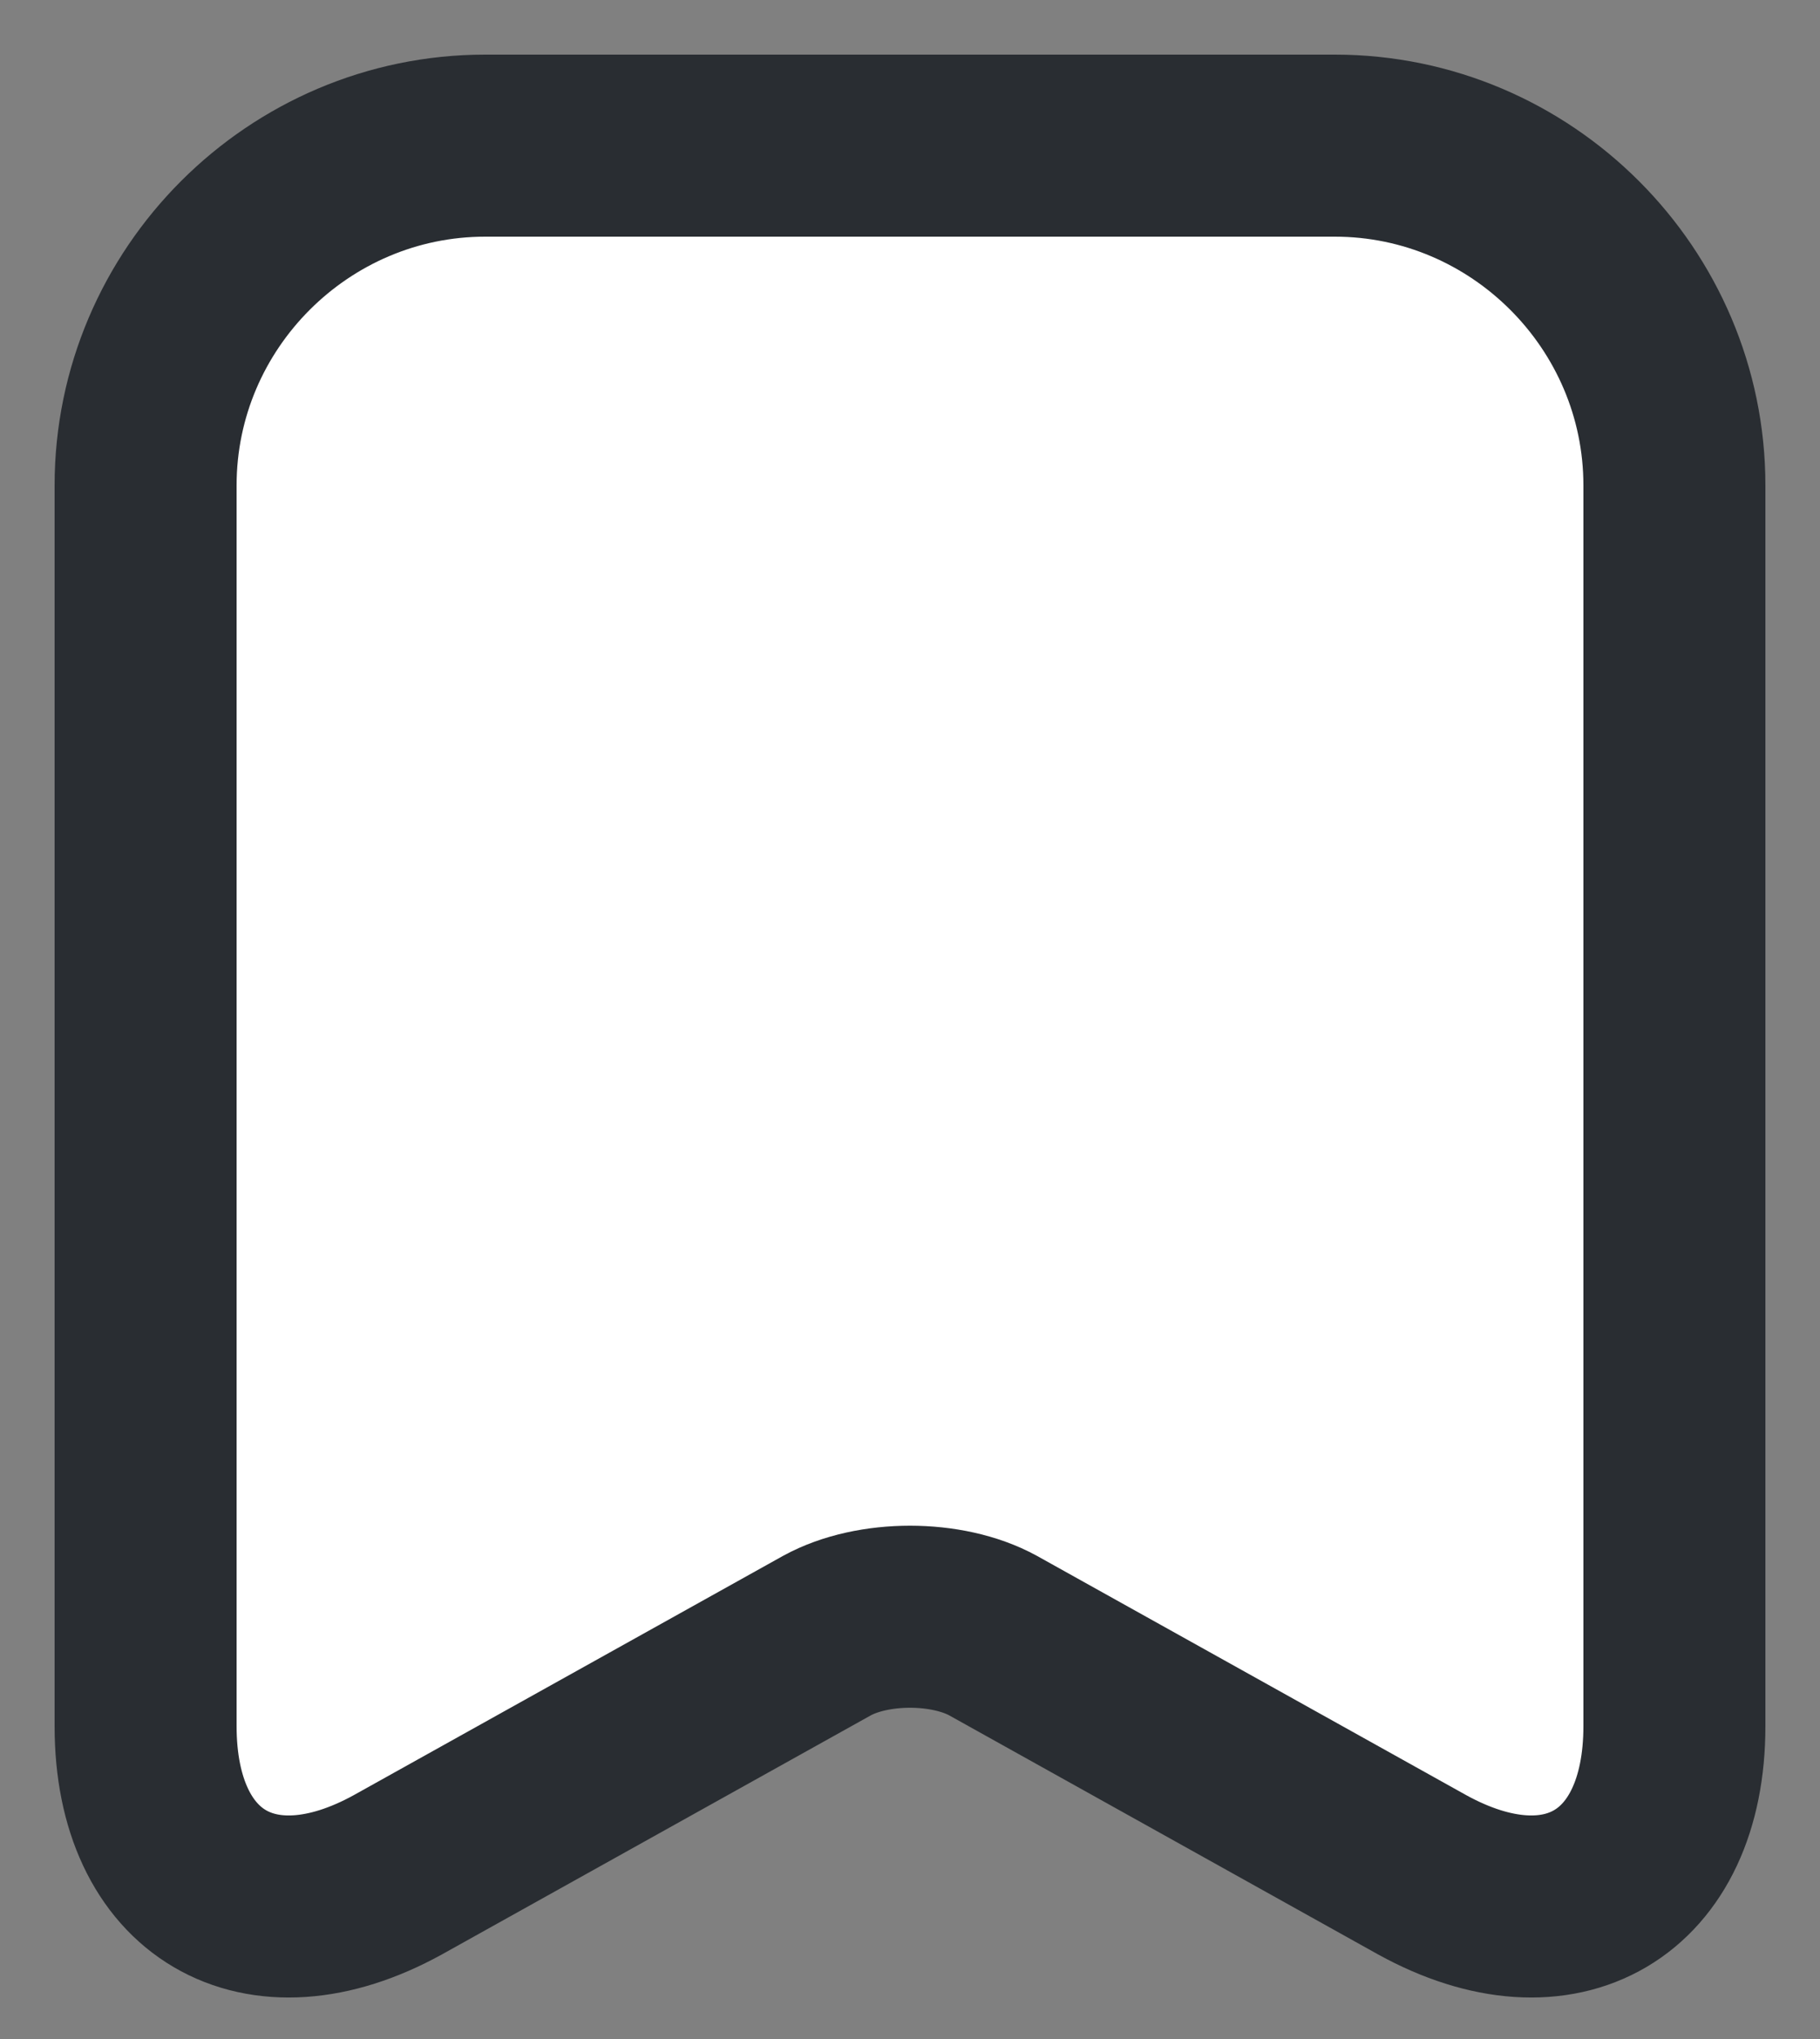 <svg width="25" height="28" viewBox="0 0 25 28" fill="#fff" xmlns="http://www.w3.org/2000/svg">
<rect x="0" y="0" width="25" height="28" fill="#808080" stroke="none"/>
<path d="M23 6.665V23.705C23 25.88 21.44 26.795 19.535 25.745L13.64 22.46C13.01 22.115 11.99 22.115 11.36 22.46L5.465 25.745C3.56 26.795 2 25.88 2 23.705V6.665C2 4.1 4.1 2 6.665 2H18.335C20.9 2 23 4.1 23 6.665Z" stroke="#292D32" stroke-width="2.5" stroke-linecap="round" stroke-linejoin="round"/>
</svg>
